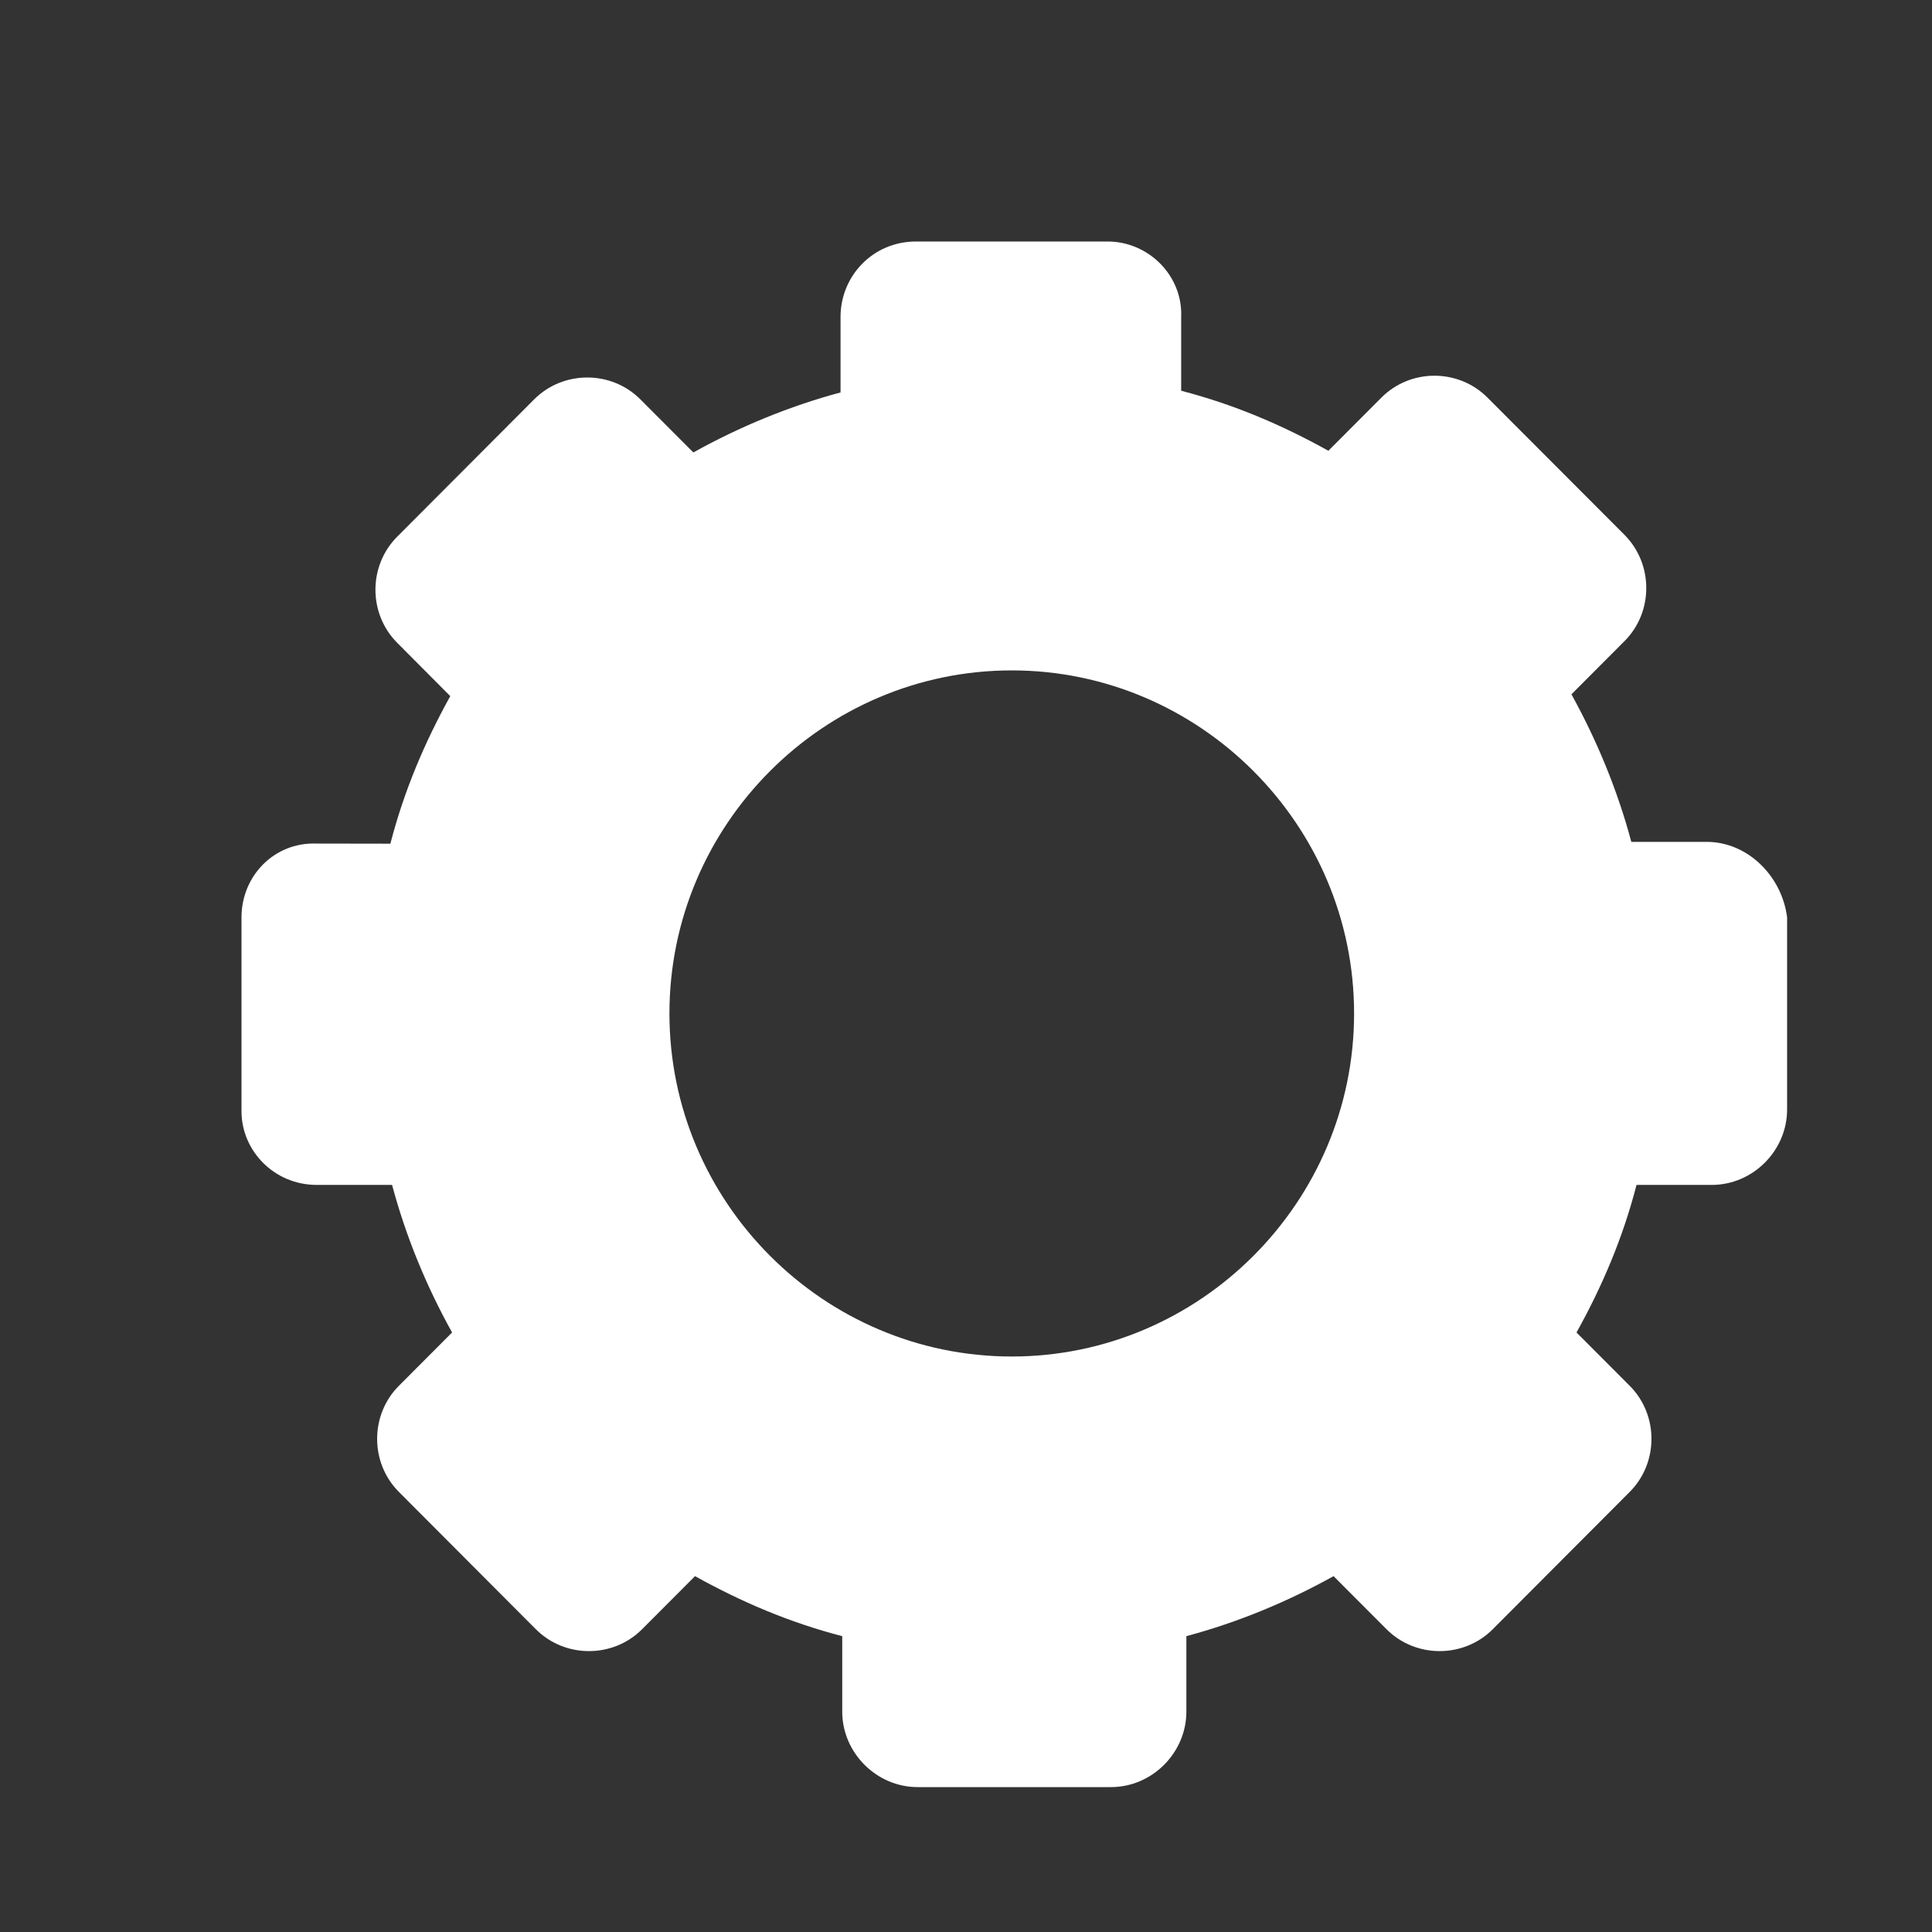 <svg width="16" height="16" viewBox="0 0 16 16" fill="none" xmlns="http://www.w3.org/2000/svg">
<rect x="0" y="0" width="16" height="16" fill="#333333" stroke="none"/>
<path d="M14.134 6.972H13.51C13.396 6.546 13.226 6.134 13.014 5.75L13.453 5.31C13.694 5.069 13.694 4.671 13.453 4.429L12.319 3.293C12.078 3.051 11.681 3.051 11.44 3.293L11.001 3.733C10.618 3.52 10.221 3.35 9.782 3.236L9.782 2.625C9.796 2.284 9.513 2 9.172 2H7.585C7.231 2 6.961 2.284 6.961 2.625V3.25C6.536 3.364 6.125 3.534 5.742 3.747L5.303 3.307C5.062 3.066 4.665 3.066 4.424 3.307L3.29 4.444C3.049 4.685 3.049 5.083 3.29 5.324L3.729 5.765C3.517 6.148 3.347 6.546 3.233 6.987L2.624 6.986C2.269 6.972 2 7.256 2 7.597V9.203C2 9.529 2.269 9.813 2.624 9.813H3.247C3.361 10.24 3.531 10.652 3.744 11.035L3.304 11.476C3.063 11.717 3.063 12.115 3.304 12.356L4.438 13.493C4.679 13.734 5.076 13.734 5.317 13.493L5.756 13.053C6.139 13.266 6.536 13.436 6.975 13.55V14.175C6.975 14.516 7.259 14.8 7.599 14.8H9.201C9.541 14.8 9.825 14.516 9.825 14.175V13.55C10.25 13.436 10.661 13.266 11.044 13.053L11.483 13.493C11.724 13.734 12.121 13.734 12.362 13.493L13.496 12.356C13.737 12.115 13.737 11.717 13.496 11.476L13.056 11.035C13.269 10.652 13.439 10.254 13.553 9.813H14.176C14.517 9.813 14.8 9.529 14.8 9.188L14.8 7.597C14.757 7.256 14.474 6.972 14.134 6.972L14.134 6.972ZM8.379 11.234C6.819 11.234 5.544 9.956 5.544 8.393C5.544 6.83 6.819 5.552 8.379 5.552C9.938 5.552 11.214 6.83 11.214 8.393C11.214 9.956 9.938 11.234 8.379 11.234Z" fill="white"/>
</svg>
